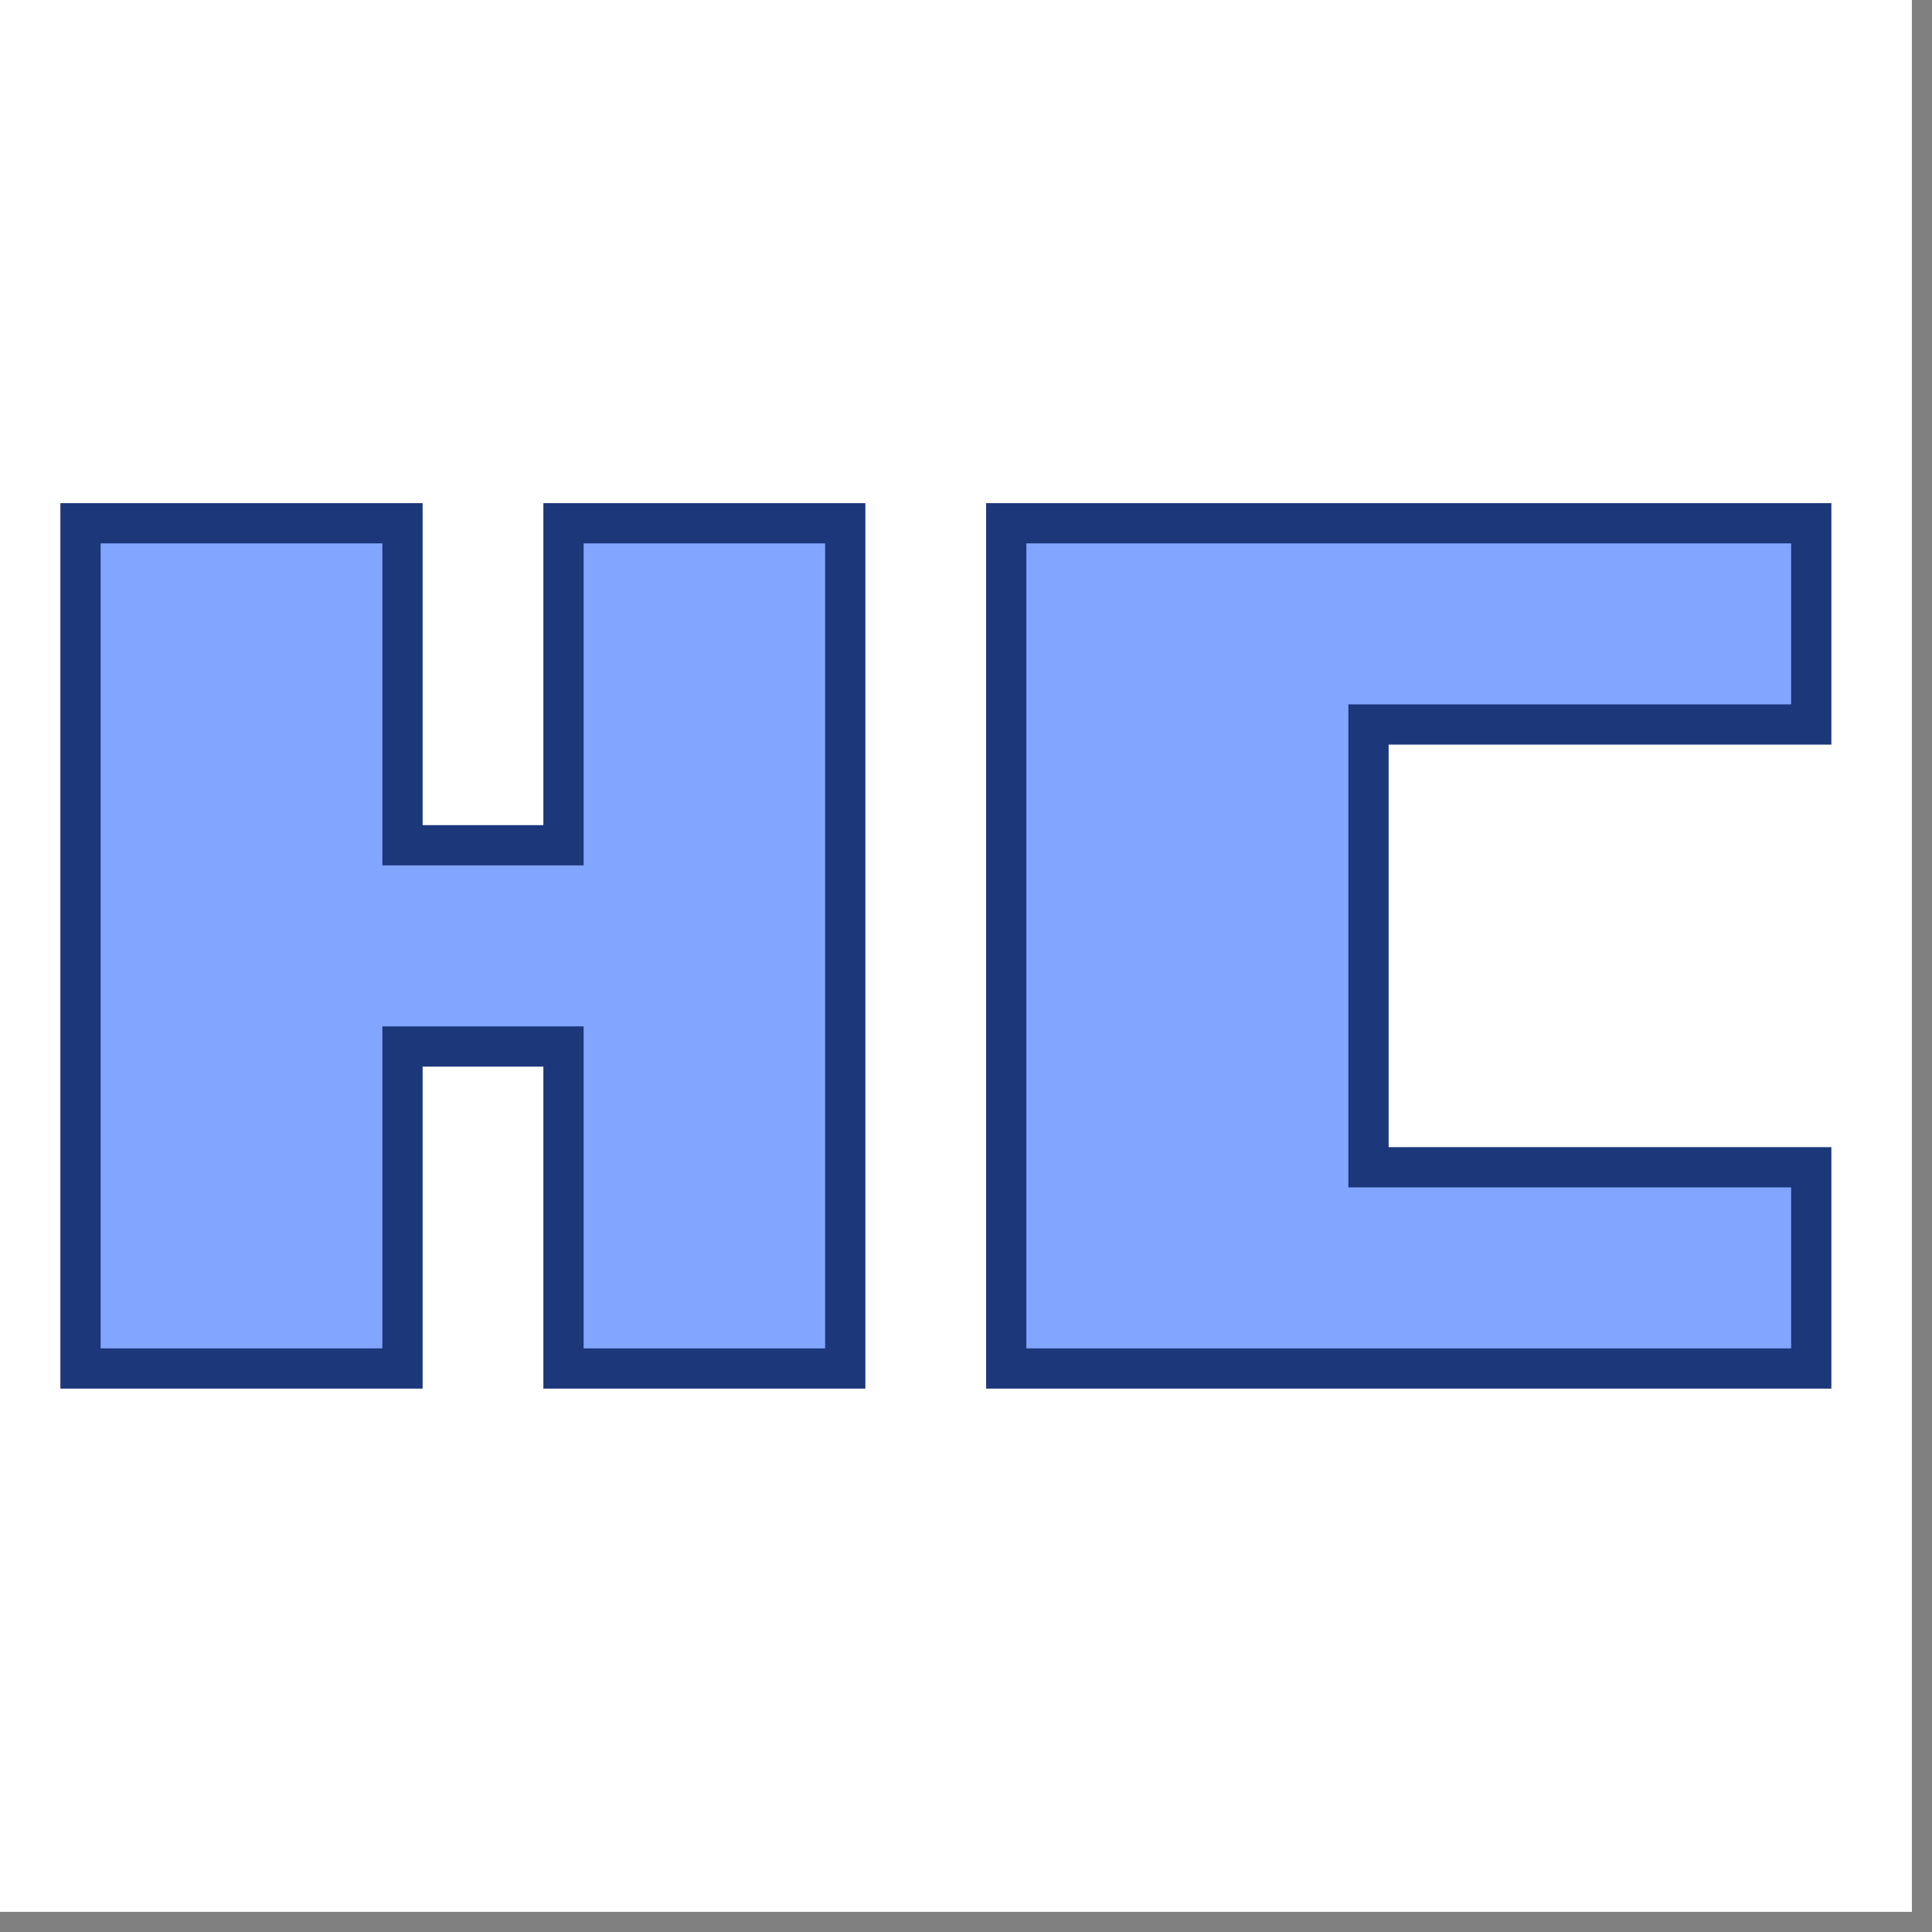 <?xml version="1.0" encoding="UTF-8"?>
<!DOCTYPE svg PUBLIC "-//W3C//DTD SVG 1.1//EN" "http://www.w3.org/Graphics/SVG/1.1/DTD/svg11.dtd">
<svg xmlns="http://www.w3.org/2000/svg" version="1.1" width="48px" height="48px" style="shape-rendering:geometricPrecision; text-rendering:geometricPrecision; image-rendering:optimizeQuality; fill-rule:evenodd; clip-rule:evenodd" xmlns:xlink="http://www.w3.org/1999/xlink">
<rect width="100%" height="100%" fill="#808080" stroke="none"/>
<g><path style="opacity:1" fill="#fefffe" d="M -0.5,-0.5 C 15.5,-0.5 31.5,-0.5 47.5,-0.5C 47.5,15.5 47.5,31.5 47.5,47.5C 31.5,47.5 15.5,47.5 -0.5,47.5C -0.5,31.5 -0.5,15.5 -0.5,-0.5 Z"/></g>
<g><path style="opacity:1" fill="#1c377a" d="M 1.5,12.5 C 4.5,12.5 7.5,12.5 10.5,12.5C 10.5,15.167 10.5,17.833 10.5,20.5C 11.5,20.5 12.5,20.5 13.5,20.5C 13.5,17.833 13.5,15.167 13.5,12.5C 16.167,12.5 18.833,12.5 21.5,12.5C 21.5,19.833 21.5,27.167 21.5,34.5C 18.833,34.5 16.167,34.5 13.5,34.5C 13.5,31.833 13.5,29.167 13.5,26.5C 12.5,26.5 11.5,26.5 10.5,26.5C 10.5,29.167 10.5,31.833 10.5,34.5C 7.5,34.5 4.5,34.5 1.5,34.5C 1.5,27.167 1.5,19.833 1.5,12.5 Z"/></g>
<g><path style="opacity:1" fill="#1c377a" d="M 24.5,12.5 C 31.5,12.5 38.5,12.5 45.5,12.5C 45.5,14.5 45.5,16.5 45.5,18.5C 41.833,18.5 38.167,18.5 34.5,18.5C 34.5,21.833 34.5,25.167 34.5,28.5C 38.167,28.5 41.833,28.5 45.5,28.5C 45.5,30.5 45.5,32.5 45.5,34.5C 38.5,34.5 31.5,34.5 24.5,34.5C 24.5,27.167 24.5,19.833 24.5,12.5 Z"/></g>
<g><path style="opacity:1" fill="#82a6ff" d="M 2.5,13.5 C 4.833,13.5 7.167,13.5 9.5,13.5C 9.5,16.167 9.5,18.833 9.5,21.5C 11.167,21.5 12.833,21.5 14.5,21.5C 14.5,18.833 14.5,16.167 14.5,13.5C 16.5,13.5 18.5,13.5 20.5,13.5C 20.5,20.167 20.5,26.833 20.5,33.5C 18.5,33.5 16.5,33.5 14.5,33.5C 14.5,30.833 14.5,28.167 14.5,25.5C 12.833,25.5 11.167,25.5 9.5,25.5C 9.5,28.167 9.5,30.833 9.5,33.5C 7.167,33.5 4.833,33.5 2.5,33.5C 2.5,26.833 2.5,20.167 2.5,13.5 Z"/></g>
<g><path style="opacity:1" fill="#82a6ff" d="M 25.5,13.5 C 31.833,13.5 38.167,13.5 44.5,13.5C 44.5,14.833 44.5,16.167 44.5,17.5C 40.833,17.5 37.167,17.5 33.5,17.5C 33.5,21.5 33.5,25.5 33.5,29.5C 37.167,29.5 40.833,29.5 44.5,29.5C 44.5,30.833 44.5,32.167 44.5,33.5C 38.167,33.5 31.833,33.5 25.5,33.5C 25.5,26.833 25.5,20.167 25.5,13.5 Z"/></g>
</svg>
